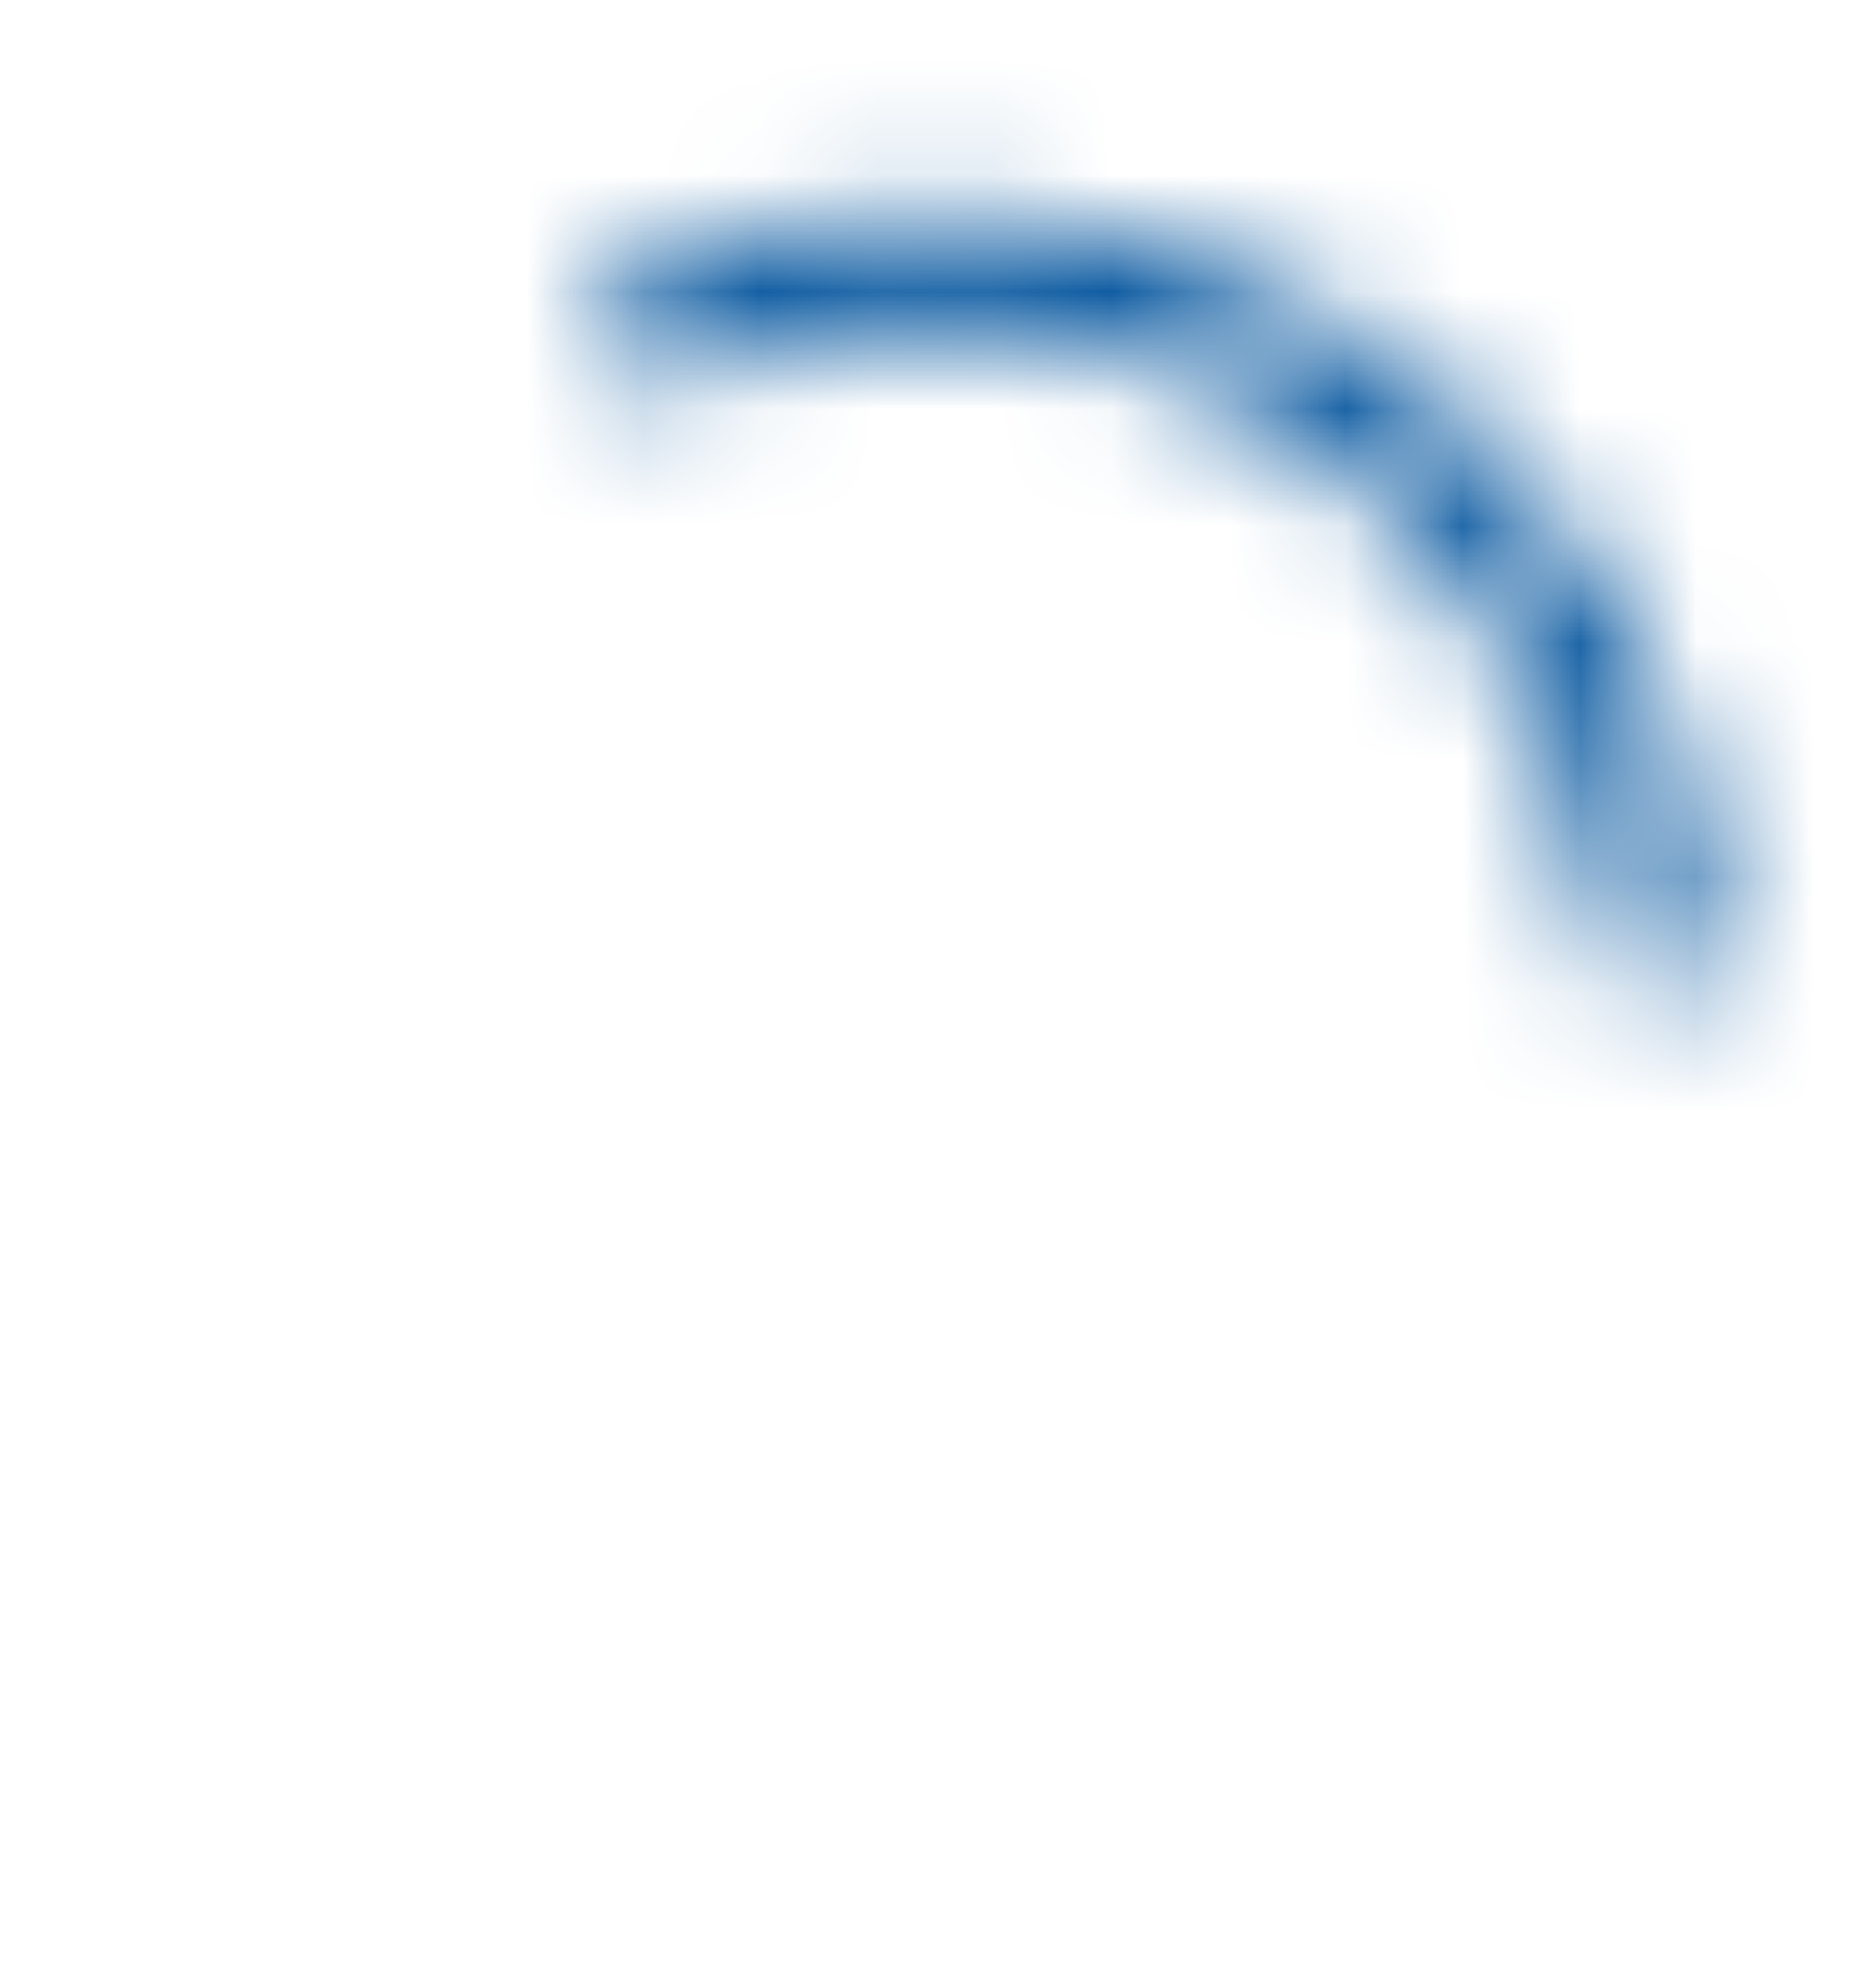 <svg width="16" height="17" viewBox="0 0 16 17" fill="none" xmlns="http://www.w3.org/2000/svg">
<mask id="path-1-inside-1_189_352" fill="white">
<path d="M14.185 8.5C14.451 8.5 14.668 8.284 14.649 8.019C14.578 7.037 14.29 6.081 13.804 5.22C13.238 4.219 12.424 3.382 11.439 2.789C10.454 2.196 9.333 1.868 8.184 1.836C7.196 1.809 6.216 2.002 5.315 2.398C5.071 2.505 4.982 2.798 5.106 3.034C5.231 3.269 5.522 3.356 5.766 3.252C6.52 2.931 7.335 2.776 8.157 2.799C9.14 2.826 10.1 3.107 10.942 3.614C11.784 4.121 12.482 4.838 12.965 5.694C13.37 6.41 13.614 7.203 13.683 8.019C13.706 8.284 13.919 8.5 14.185 8.5Z"/>
</mask>
<path d="M14.185 8.5C14.451 8.5 14.668 8.284 14.649 8.019C14.578 7.037 14.29 6.081 13.804 5.22C13.238 4.219 12.424 3.382 11.439 2.789C10.454 2.196 9.333 1.868 8.184 1.836C7.196 1.809 6.216 2.002 5.315 2.398C5.071 2.505 4.982 2.798 5.106 3.034C5.231 3.269 5.522 3.356 5.766 3.252C6.52 2.931 7.335 2.776 8.157 2.799C9.14 2.826 10.1 3.107 10.942 3.614C11.784 4.121 12.482 4.838 12.965 5.694C13.37 6.41 13.614 7.203 13.683 8.019C13.706 8.284 13.919 8.5 14.185 8.5Z" stroke="#00529C" stroke-width="3" mask="url(#path-1-inside-1_189_352)"/>
</svg>
